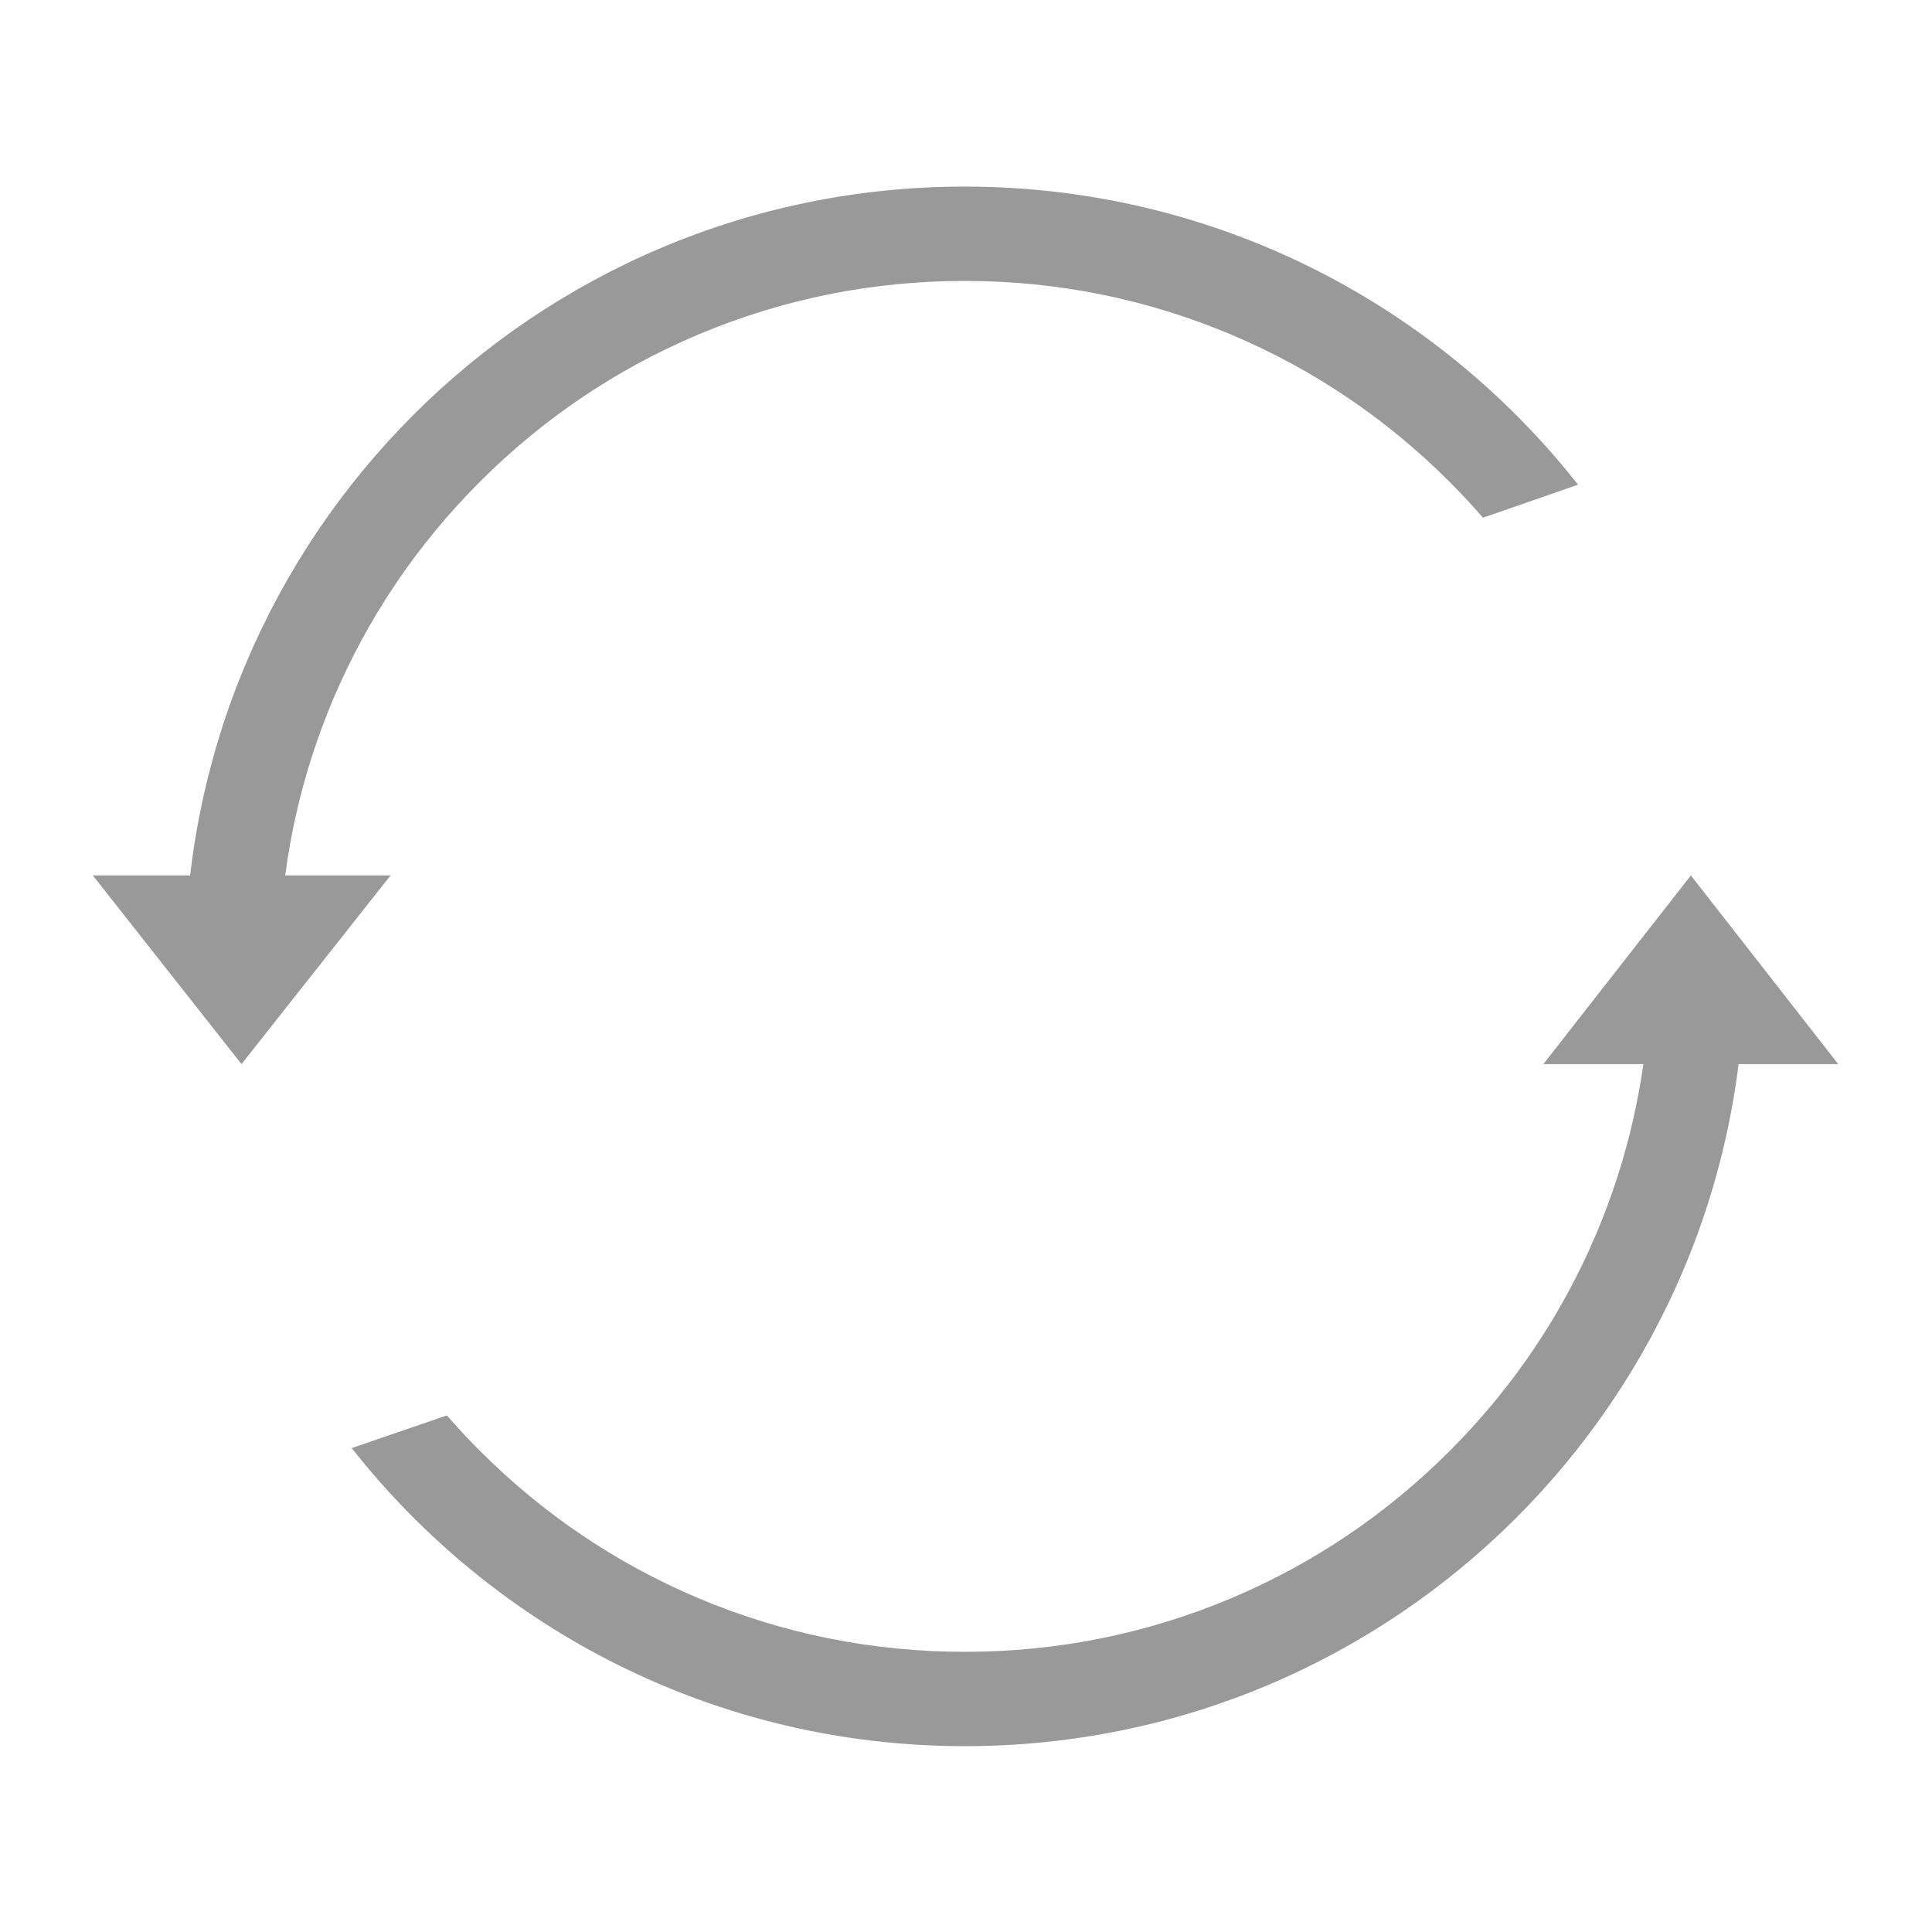 <svg t="1708508285723" class="icon" viewBox="0 0 1024 1024" version="1.1" xmlns="http://www.w3.org/2000/svg" p-id="4373" width="200" height="200"><path d="M148.4 495.5c1.9-43.2 11.4-85.1 28.1-124.7 18.3-43.3 44.5-82.1 77.9-115.5 33.4-33.4 72.2-59.6 115.5-77.9 44.8-18.9 92.3-28.5 141.4-28.5 49.1 0 96.6 9.6 141.4 28.5 43.3 18.3 82.1 44.5 115.5 77.9 6.2 6.2 12.1 12.5 17.8 19.1l50.4-17.5c-75.7-96.2-193.2-158-325.1-158C283.1 98.9 98 283.9 98 512.2v0.8l50.4-17.5zM874.2 531.3c-2.2 42.3-11.6 83.4-28 122.3-18.3 43.3-44.5 82.1-77.9 115.5-33.4 33.4-72.2 59.6-115.5 77.9-44.8 18.9-92.3 28.5-141.4 28.5-49.1 0-96.6-9.6-141.4-28.5-43.3-18.3-82.1-44.5-115.5-77.9-6.1-6.1-12-12.4-17.6-18.9l-50.5 17.3c75.7 96.2 193.1 158 325 158 227.7 0 412.4-184.1 413.3-411.6l-50.5 17.4z" fill="#999999" p-id="4374"></path><path d="M818 564l78.2-100 78.1 100zM49.2 464L128 564l79-100z" fill="#999999" p-id="4375"></path></svg>